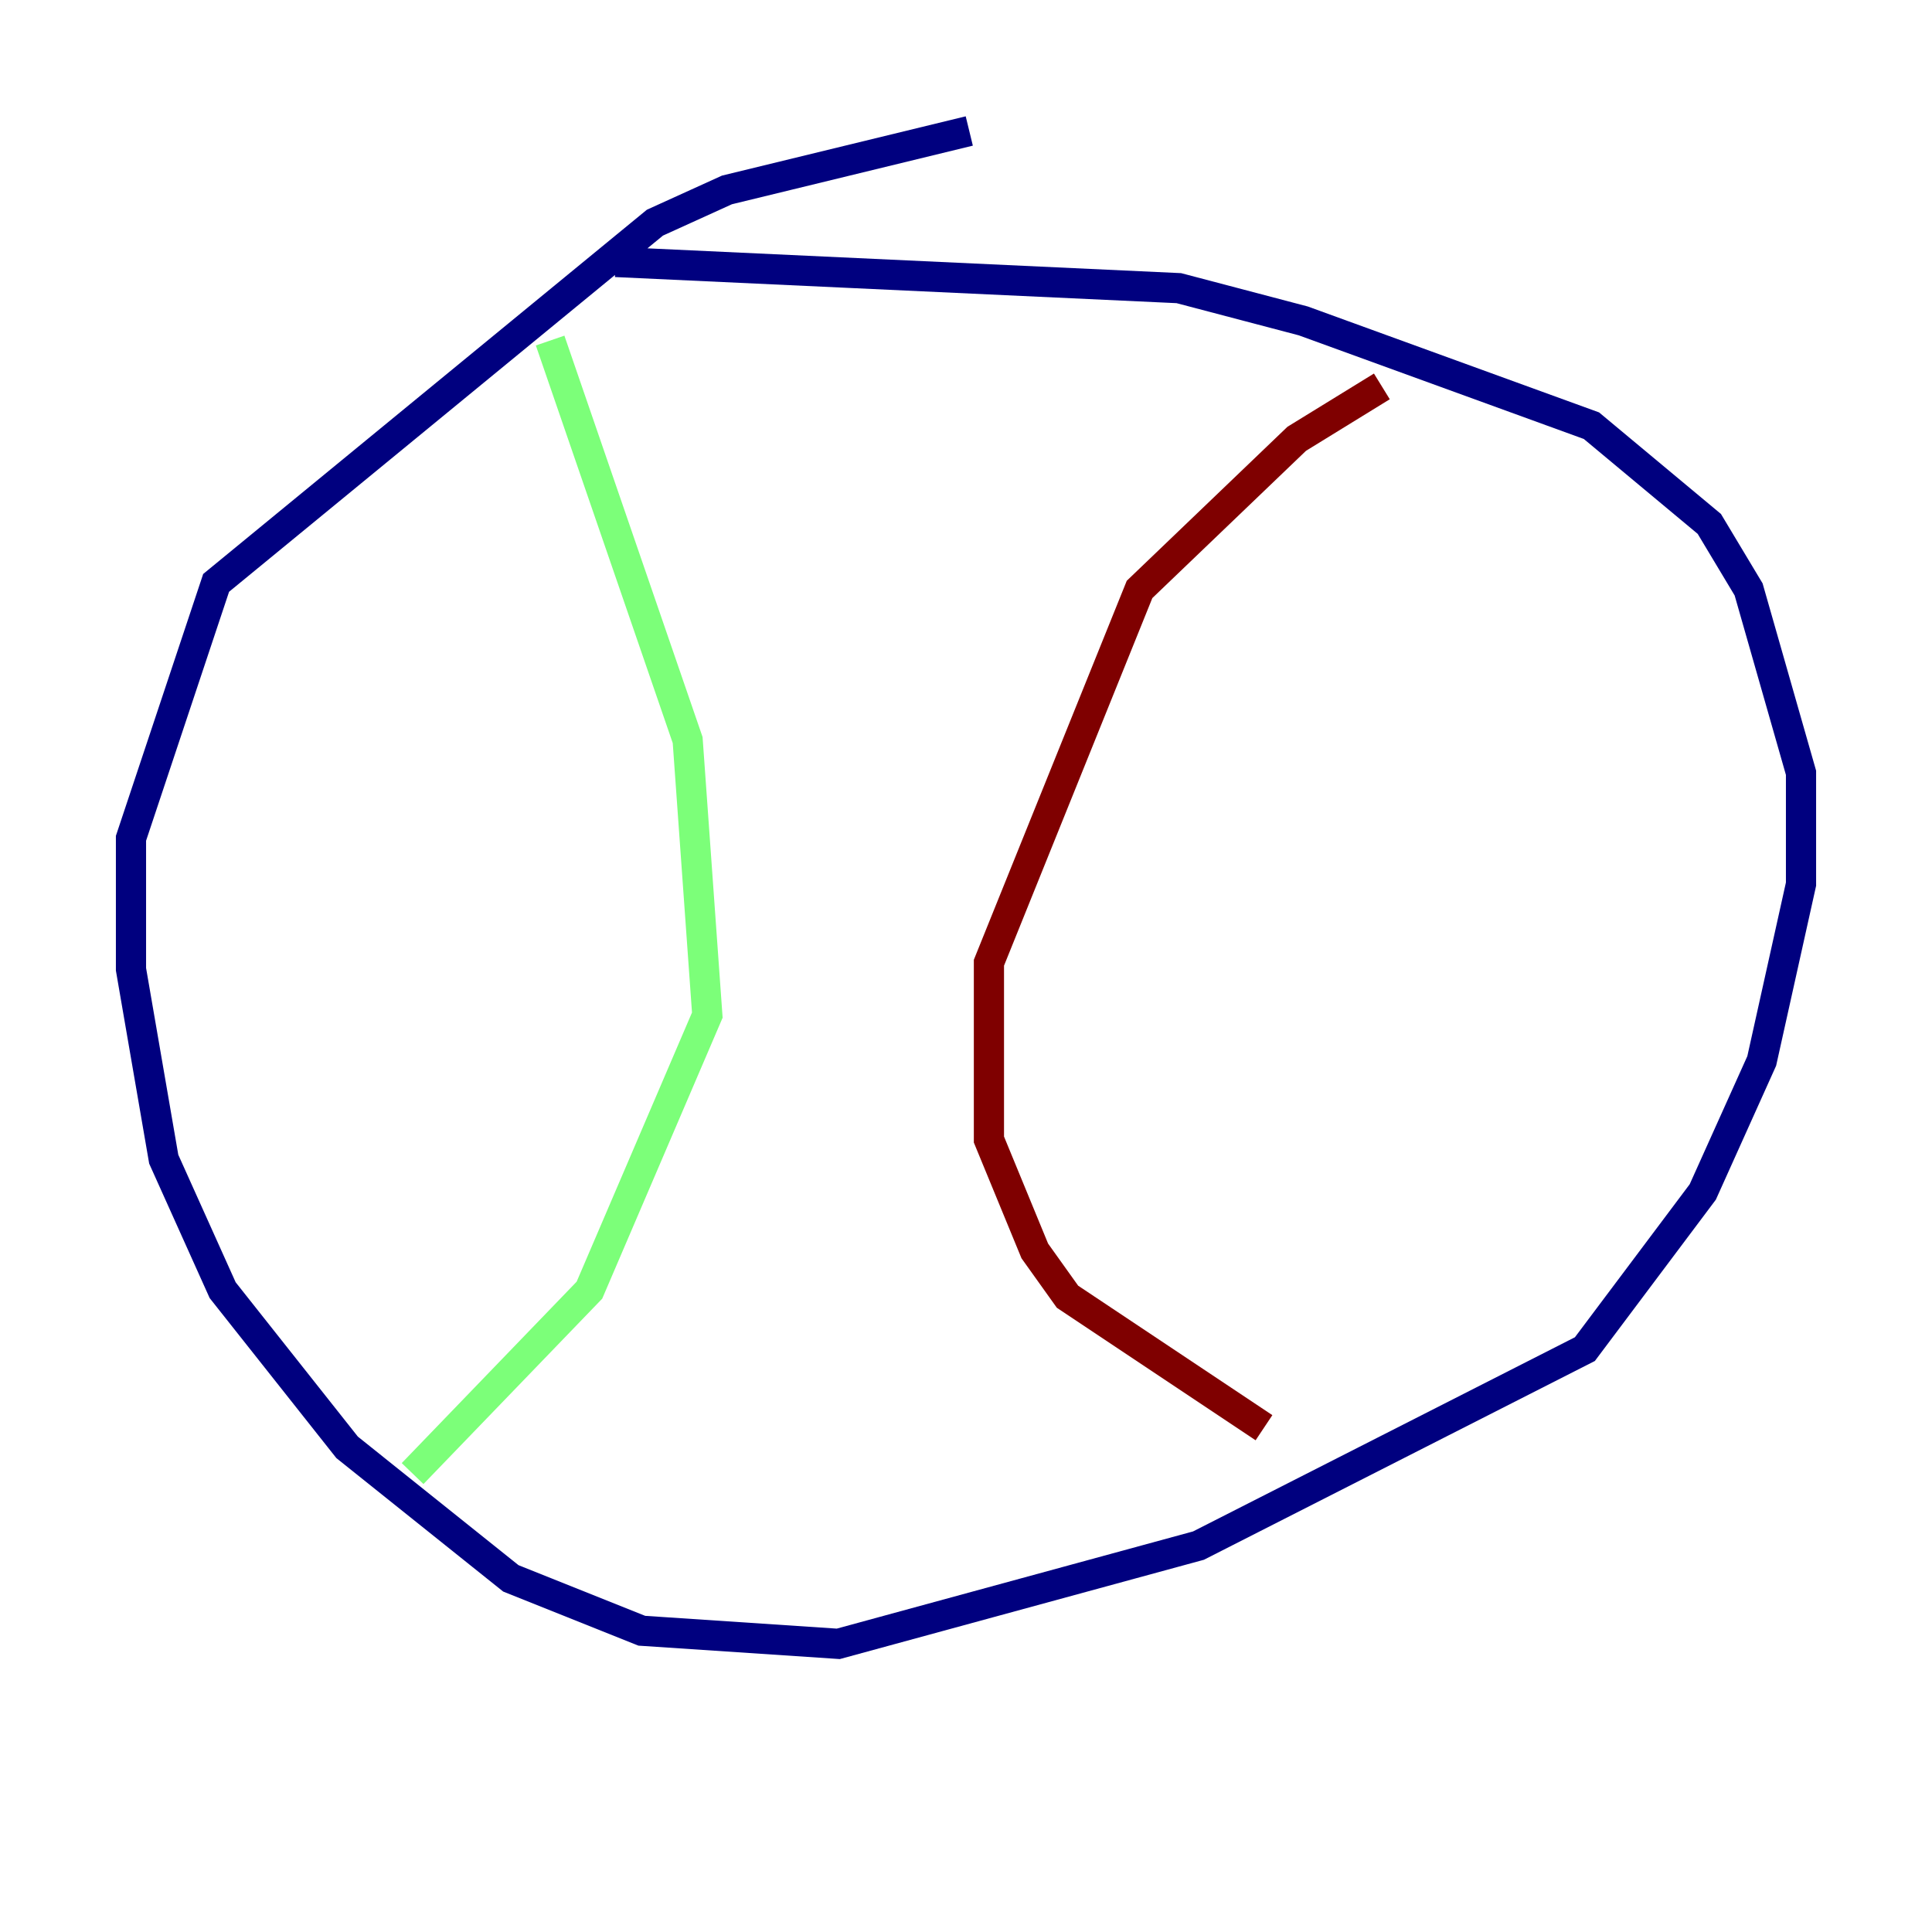 <?xml version="1.0" encoding="utf-8" ?>
<svg baseProfile="tiny" height="128" version="1.2" viewBox="0,0,128,128" width="128" xmlns="http://www.w3.org/2000/svg" xmlns:ev="http://www.w3.org/2001/xml-events" xmlns:xlink="http://www.w3.org/1999/xlink"><defs /><polyline fill="none" points="64.217,8.678 48.163,12.583 43.39,14.752 14.319,38.617 8.678,55.539 8.678,64.217 10.848,76.8 14.752,85.478 22.997,95.891 33.844,104.57 42.522,108.041 55.539,108.909 79.403,102.4 105.003,89.383 112.814,78.969 116.719,70.291 119.322,58.576 119.322,51.2 115.851,39.051 113.248,34.712 105.437,28.203 86.346,21.261 78.102,19.091 40.786,17.356" stroke="#00007f" stroke-width="2" /><polyline fill="none" points="36.447,22.563 45.559,49.031 46.861,67.254 39.051,85.478 27.336,97.627" stroke="#7cff79" stroke-width="2" /><polyline fill="none" points="91.552,25.6 85.912,29.071 75.498,39.051 65.519,63.783 65.519,75.498 68.556,82.875 70.725,85.912 83.742,94.59" stroke="#7f0000" stroke-width="2" /></svg>